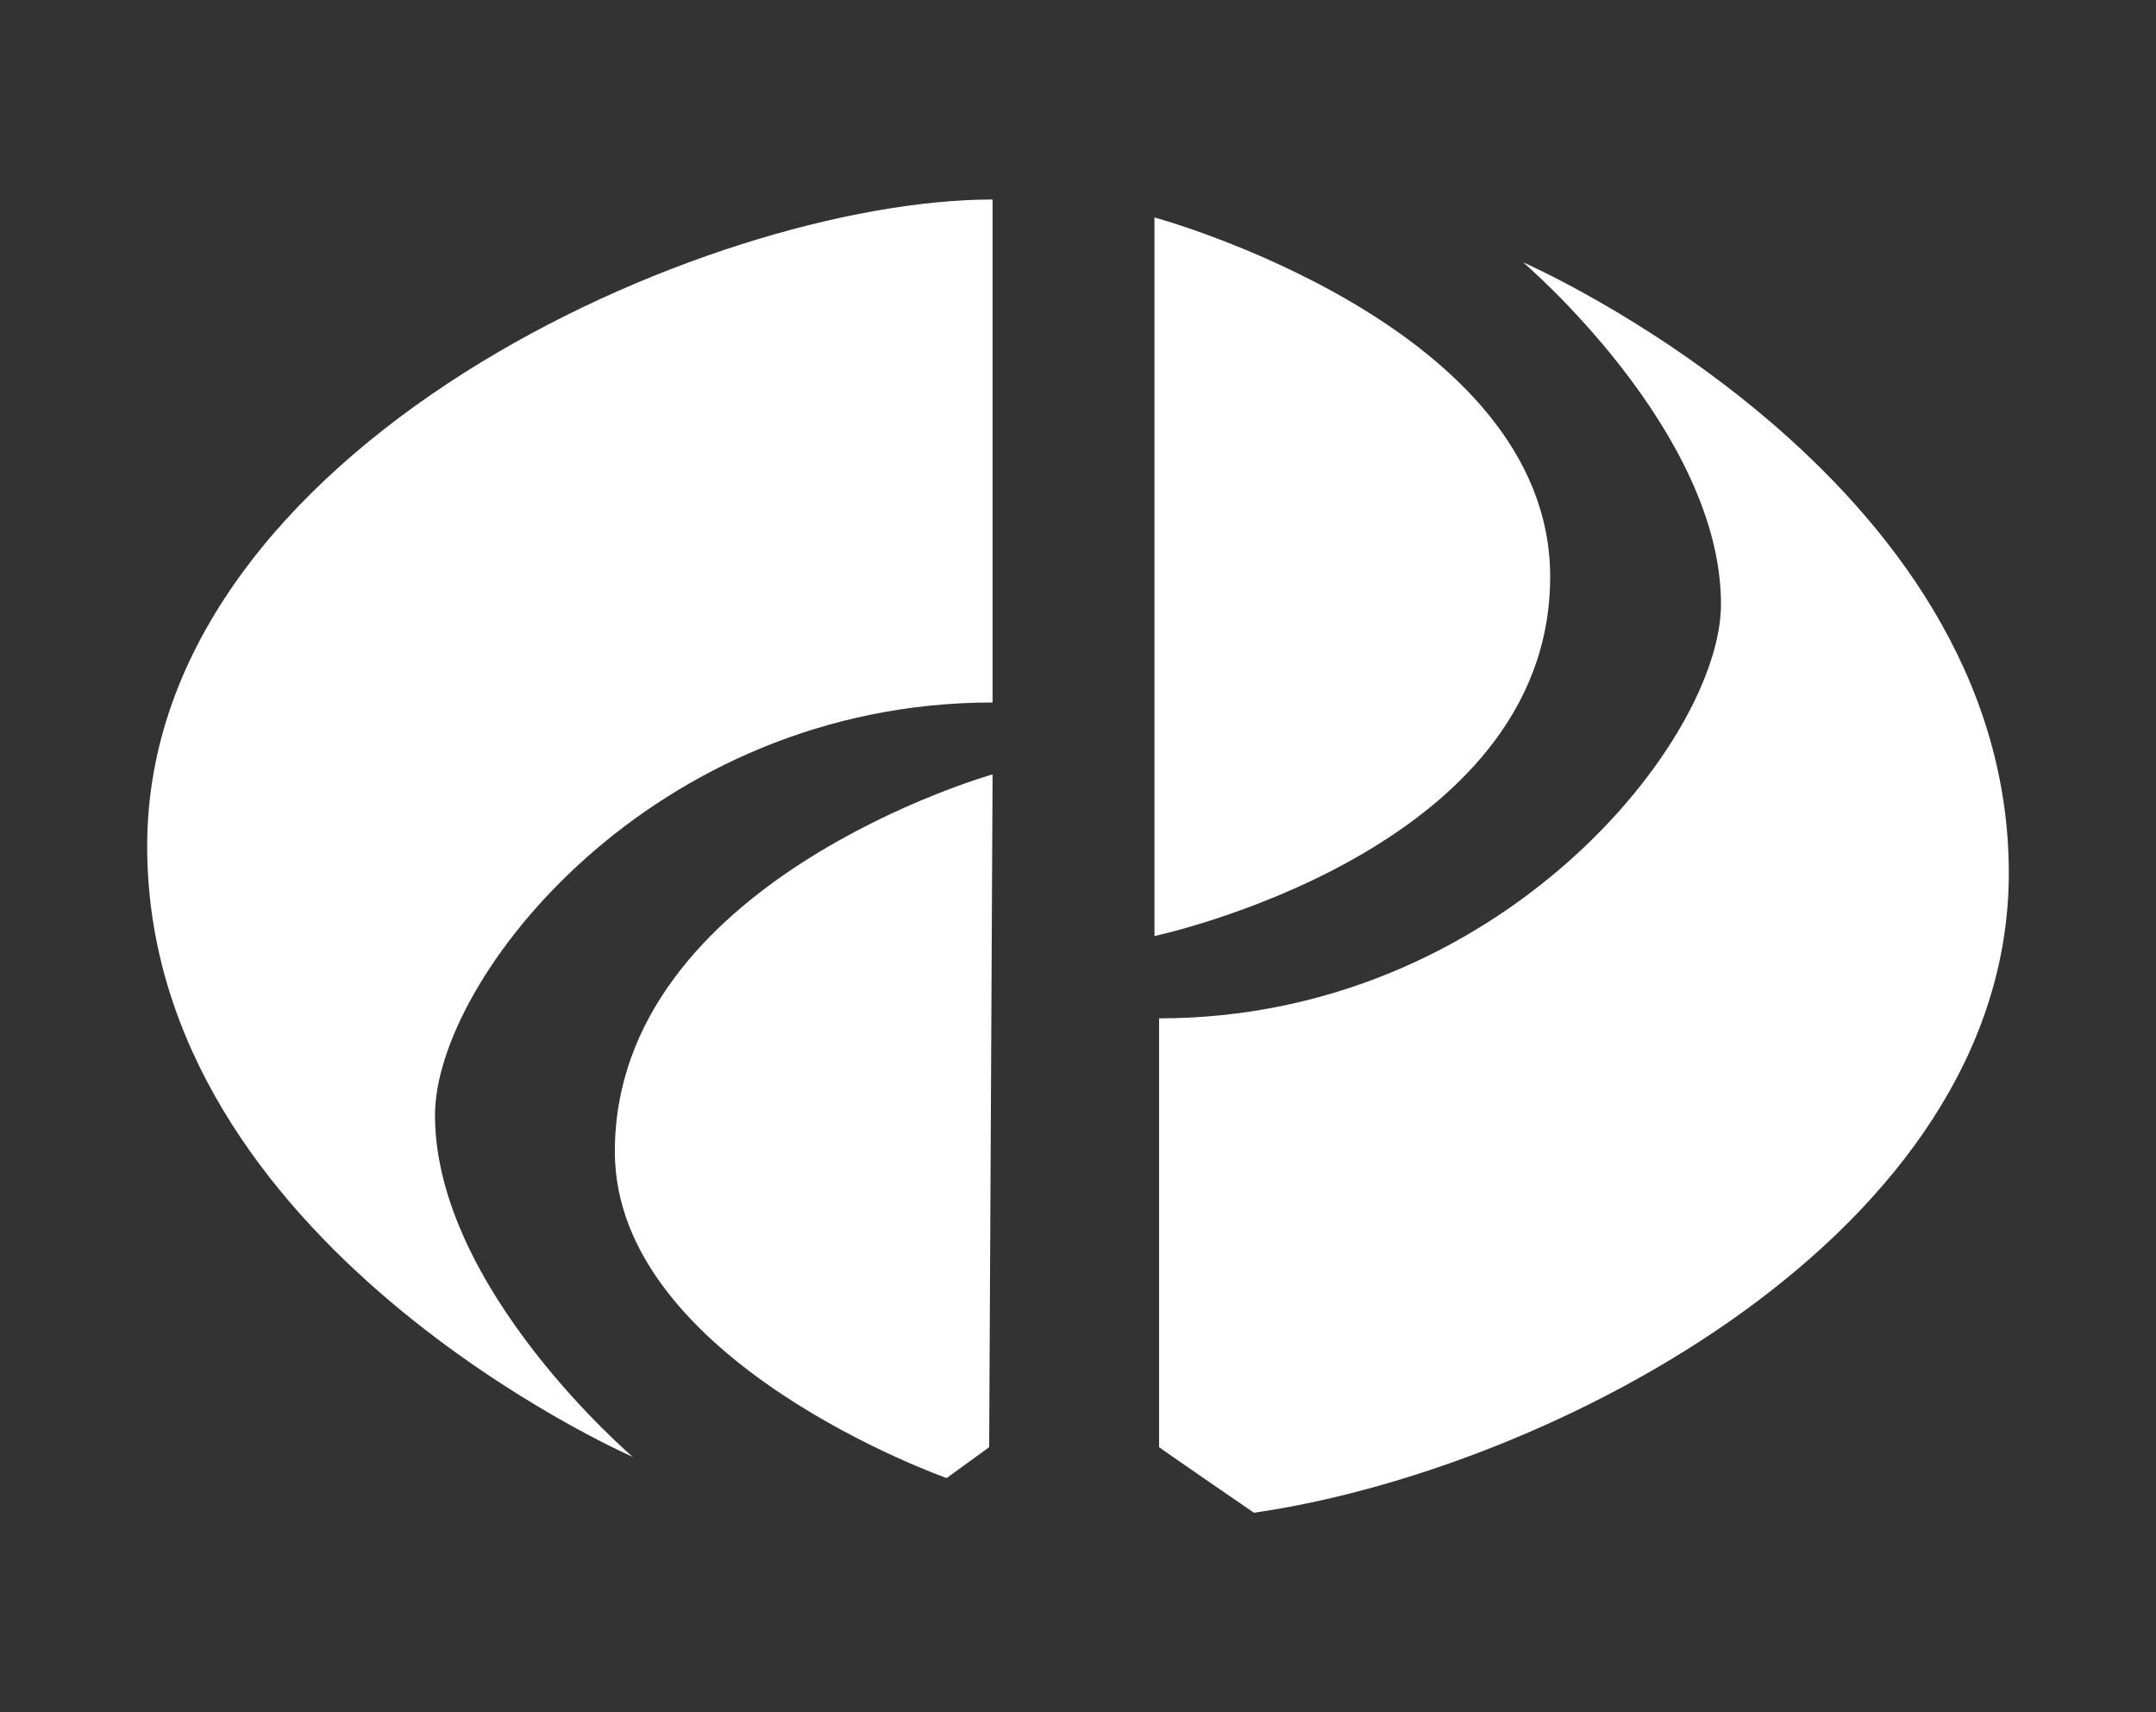 <?xml version="1.0" encoding="utf-8"?>
<!-- Generator: Adobe Illustrator 17.0.0, SVG Export Plug-In . SVG Version: 6.00 Build 0)  -->
<!DOCTYPE svg PUBLIC "-//W3C//DTD SVG 1.1//EN" "http://www.w3.org/Graphics/SVG/1.1/DTD/svg11.dtd">
<svg version="1.1" id="Camada_1" xmlns="http://www.w3.org/2000/svg" xmlns:xlink="http://www.w3.org/1999/xlink" x="0px" y="0px"
	 width="34px" height="27px" viewBox="0 0 34 27" enable-background="new 0 0 34 27" xml:space="preserve">
<rect x="0" y="0" width="34" height="27" fill="#333333" stroke="none"/>
<g id="Layer_2">
</g>
<g id="Forma_1">
	<g>
		<path fill-rule="evenodd" clip-rule="evenodd" fill="#FFFFFF" d="M18.206,3.429v11.331c0,0,6.24-1.324,6.24-5.665
			C24.446,5.123,18.206,3.429,18.206,3.429z M2.321,13.343c0,6.294,7.659,9.631,7.659,9.631s-3.115-2.652-3.12-5.382
			c-0.006-2.149,3.425-6.515,8.793-6.515V3.146C11.184,3.146,2.321,7.049,2.321,13.343z"/>
	</g>
</g>
<g id="Forma_1_copiar">
	<g>
		<path fill-rule="evenodd" clip-rule="evenodd" fill="#FFFFFF" d="M9.696,18.159c0,3.309,5.233,5.148,5.233,5.148l0.67-0.487
			l0.054-10.609C15.653,12.21,9.696,13.897,9.696,18.159z M24.02,4.137c0,0,3.115,2.652,3.12,5.382
			c0.006,2.149-3.493,6.539-8.861,6.539c0,0,0,4.576,0,6.761c0,0.008,1.486,1.029,1.496,1.035
			c4.693-0.677,11.904-4.409,11.904-10.086C31.679,7.474,24.02,4.137,24.02,4.137z"/>
	</g>
</g>
</svg>
